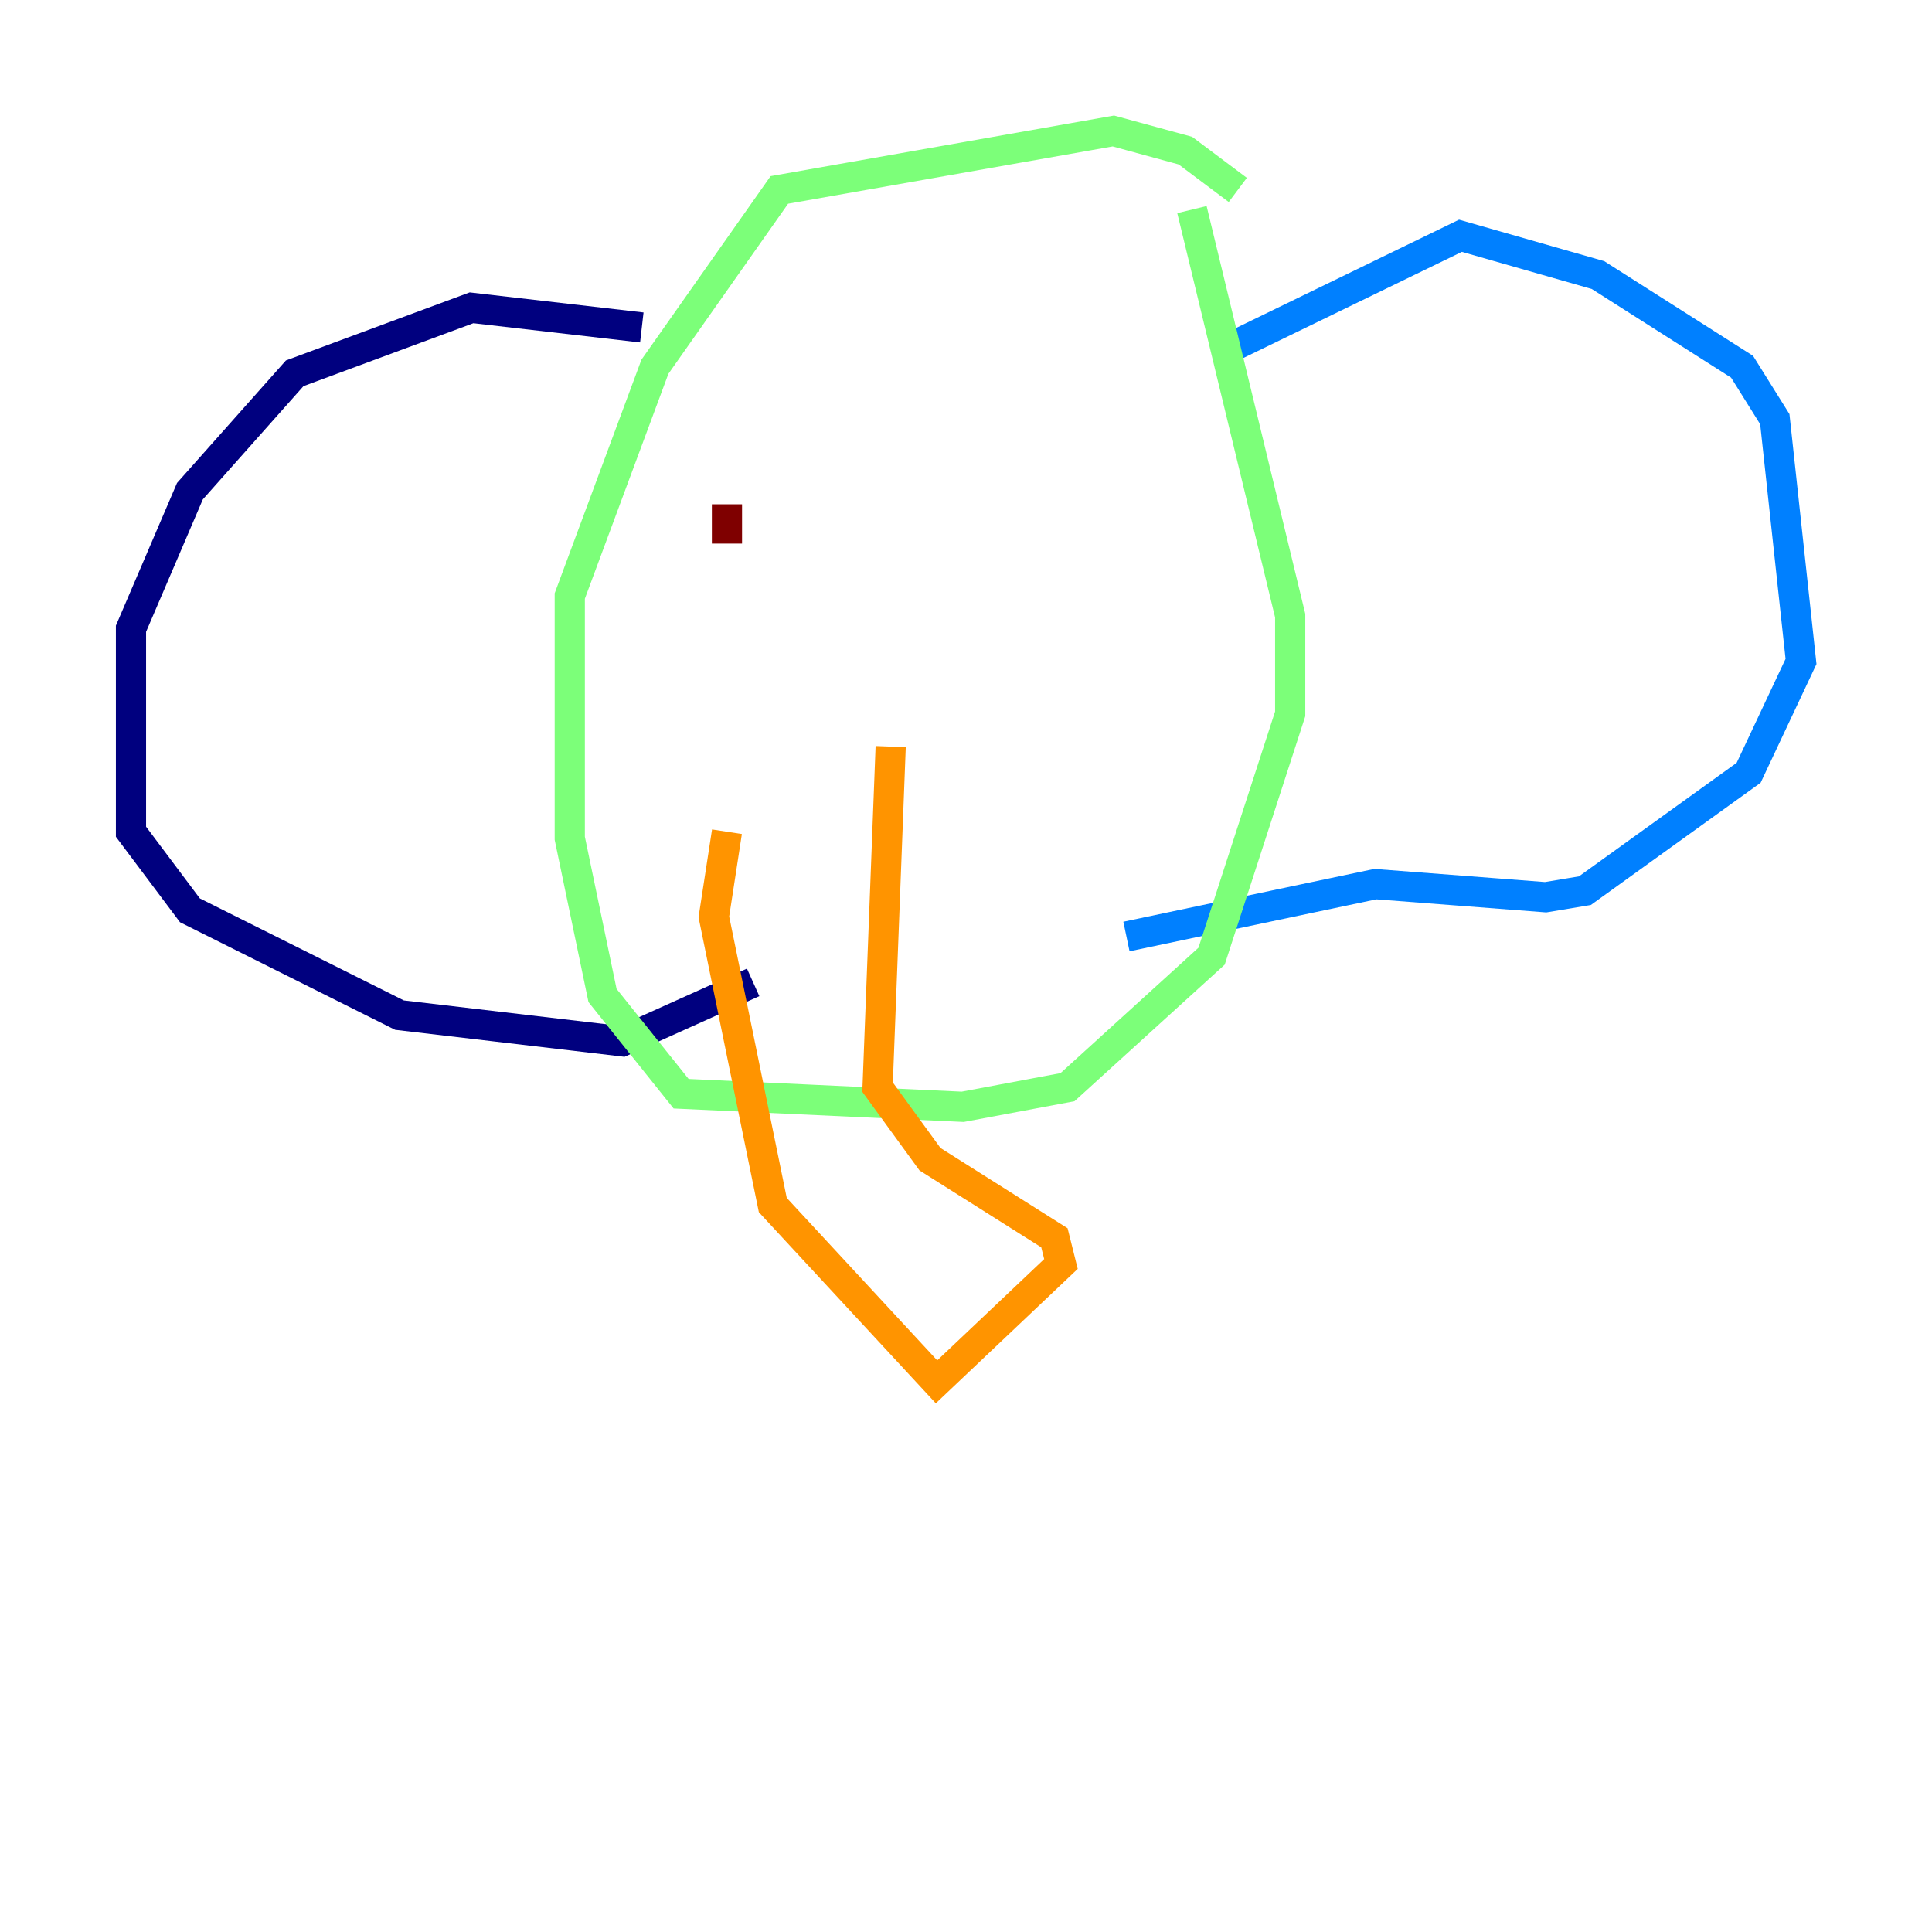 <?xml version="1.0" encoding="utf-8" ?>
<svg baseProfile="tiny" height="128" version="1.2" viewBox="0,0,128,128" width="128" xmlns="http://www.w3.org/2000/svg" xmlns:ev="http://www.w3.org/2001/xml-events" xmlns:xlink="http://www.w3.org/1999/xlink"><defs /><polyline fill="none" points="42.522,21.695 31.241,20.393 19.525,24.732 12.583,32.542 8.678,41.654 8.678,55.105 12.583,60.312 26.468,67.254 41.22,68.99 49.898,65.085" stroke="#00007f" stroke-width="2" /><polyline fill="none" points="81.573,22.997 96.759,15.62 105.871,18.224 115.417,24.298 117.586,27.77 119.322,43.824 115.851,51.2 105.003,59.01 102.4,59.444 91.119,58.576 74.63,62.047" stroke="#0080ff" stroke-width="2" /><polyline fill="none" points="82.007,12.583 78.536,9.98 73.763,8.678 51.634,12.583 43.39,24.298 37.749,39.485 37.749,55.539 39.919,65.953 45.125,72.461 63.783,73.329 70.725,72.027 80.271,63.349 85.478,47.295 85.478,40.786 78.969,13.885" stroke="#7cff79" stroke-width="2" /><polyline fill="none" points="59.01,49.464 58.142,72.027 61.614,76.8 69.858,82.007 70.291,83.742 62.047,91.552 51.2,79.837 47.295,60.746 48.163,55.105" stroke="#ff9400" stroke-width="2" /><polyline fill="none" points="48.163,33.41 48.163,36.014" stroke="#7f0000" stroke-width="2" /></svg>